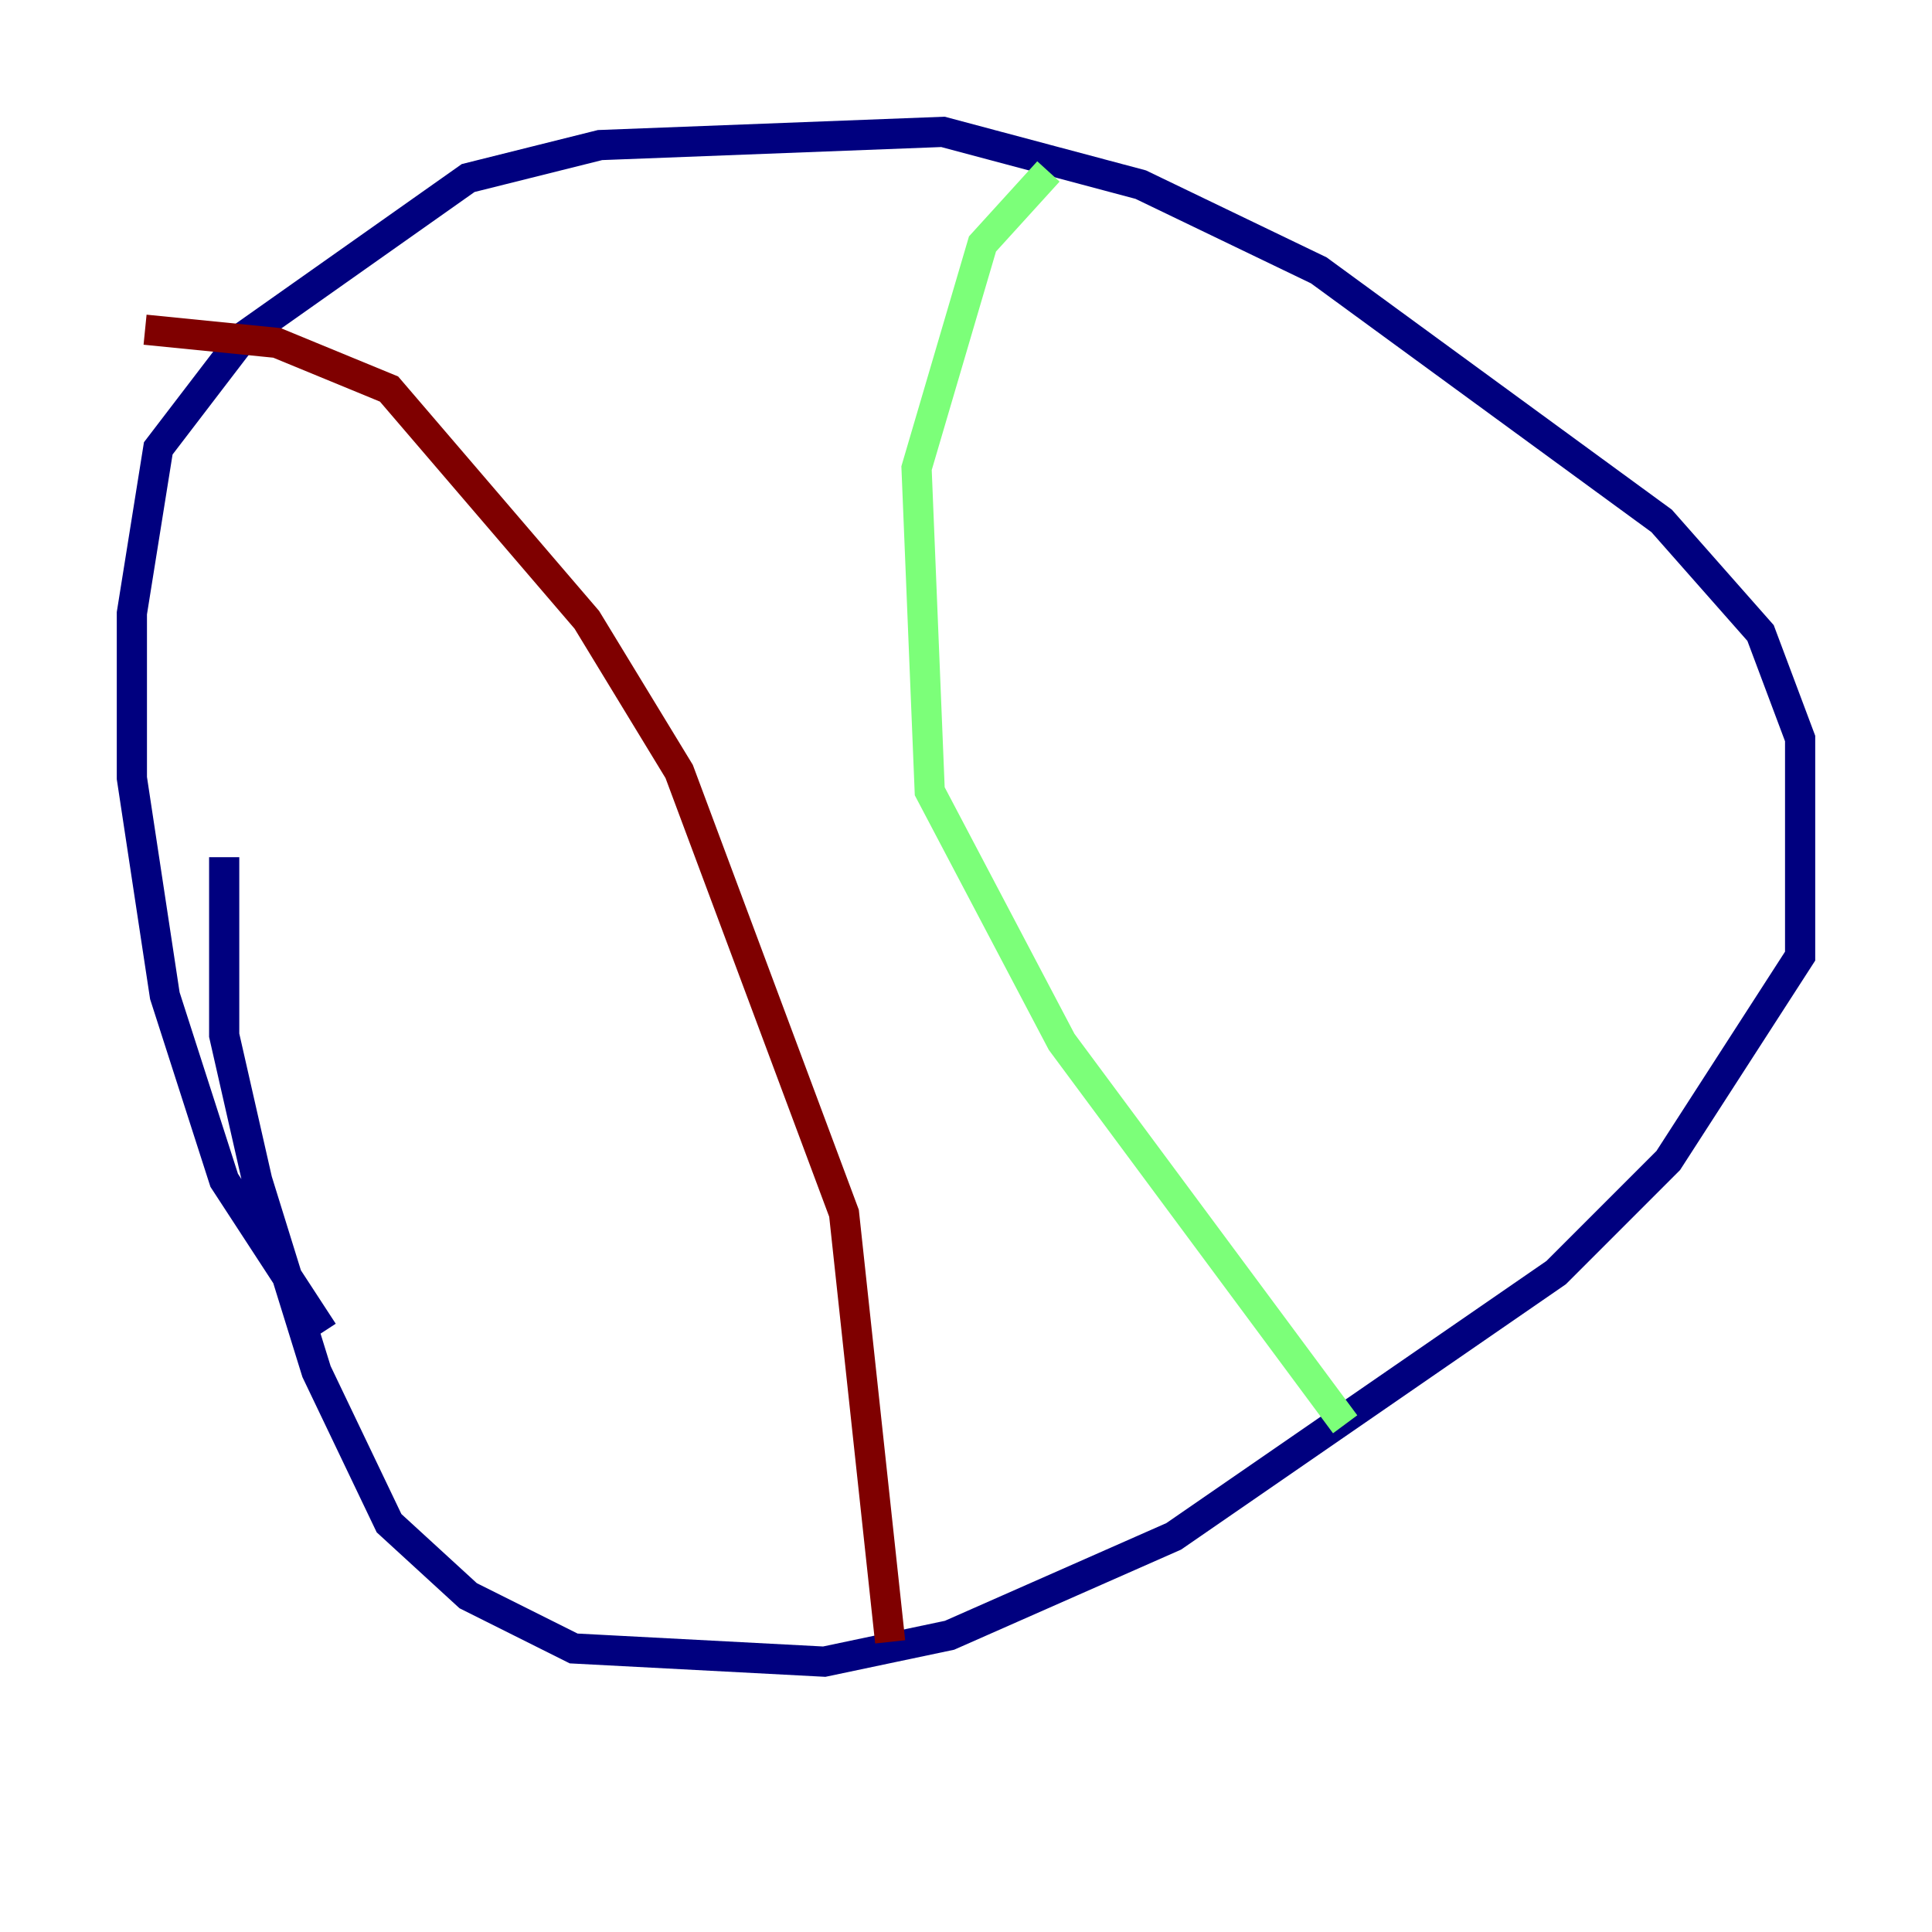 <?xml version="1.0" encoding="utf-8" ?>
<svg baseProfile="tiny" height="128" version="1.2" viewBox="0,0,128,128" width="128" xmlns="http://www.w3.org/2000/svg" xmlns:ev="http://www.w3.org/2001/xml-events" xmlns:xlink="http://www.w3.org/1999/xlink"><defs /><polyline fill="none" points="21.406,88.246 14.853,78.198 10.921,65.966 8.737,51.55 8.737,40.628 10.485,29.706 16.164,22.28 31.017,11.795 39.754,9.611 62.471,8.737 75.577,12.232 87.372,17.911 110.089,34.512 116.642,41.939 119.263,48.928 119.263,63.345 110.526,76.887 103.099,84.314 77.761,101.788 62.908,108.341 54.608,110.089 38.007,109.215 31.017,105.72 25.775,100.915 20.969,90.867 17.038,78.198 14.853,68.587 14.853,56.792" stroke="#00007f" stroke-width="2" /><polyline fill="none" points="69.461,11.358 65.092,16.164 60.724,31.017 61.597,52.423 70.335,69.024 89.12,94.362" stroke="#7cff79" stroke-width="2" /><polyline fill="none" points="9.611,21.843 18.348,22.717 25.775,25.775 38.88,41.065 44.997,51.113 55.918,80.382 58.976,108.778" stroke="#7f0000" stroke-width="2" /></svg>